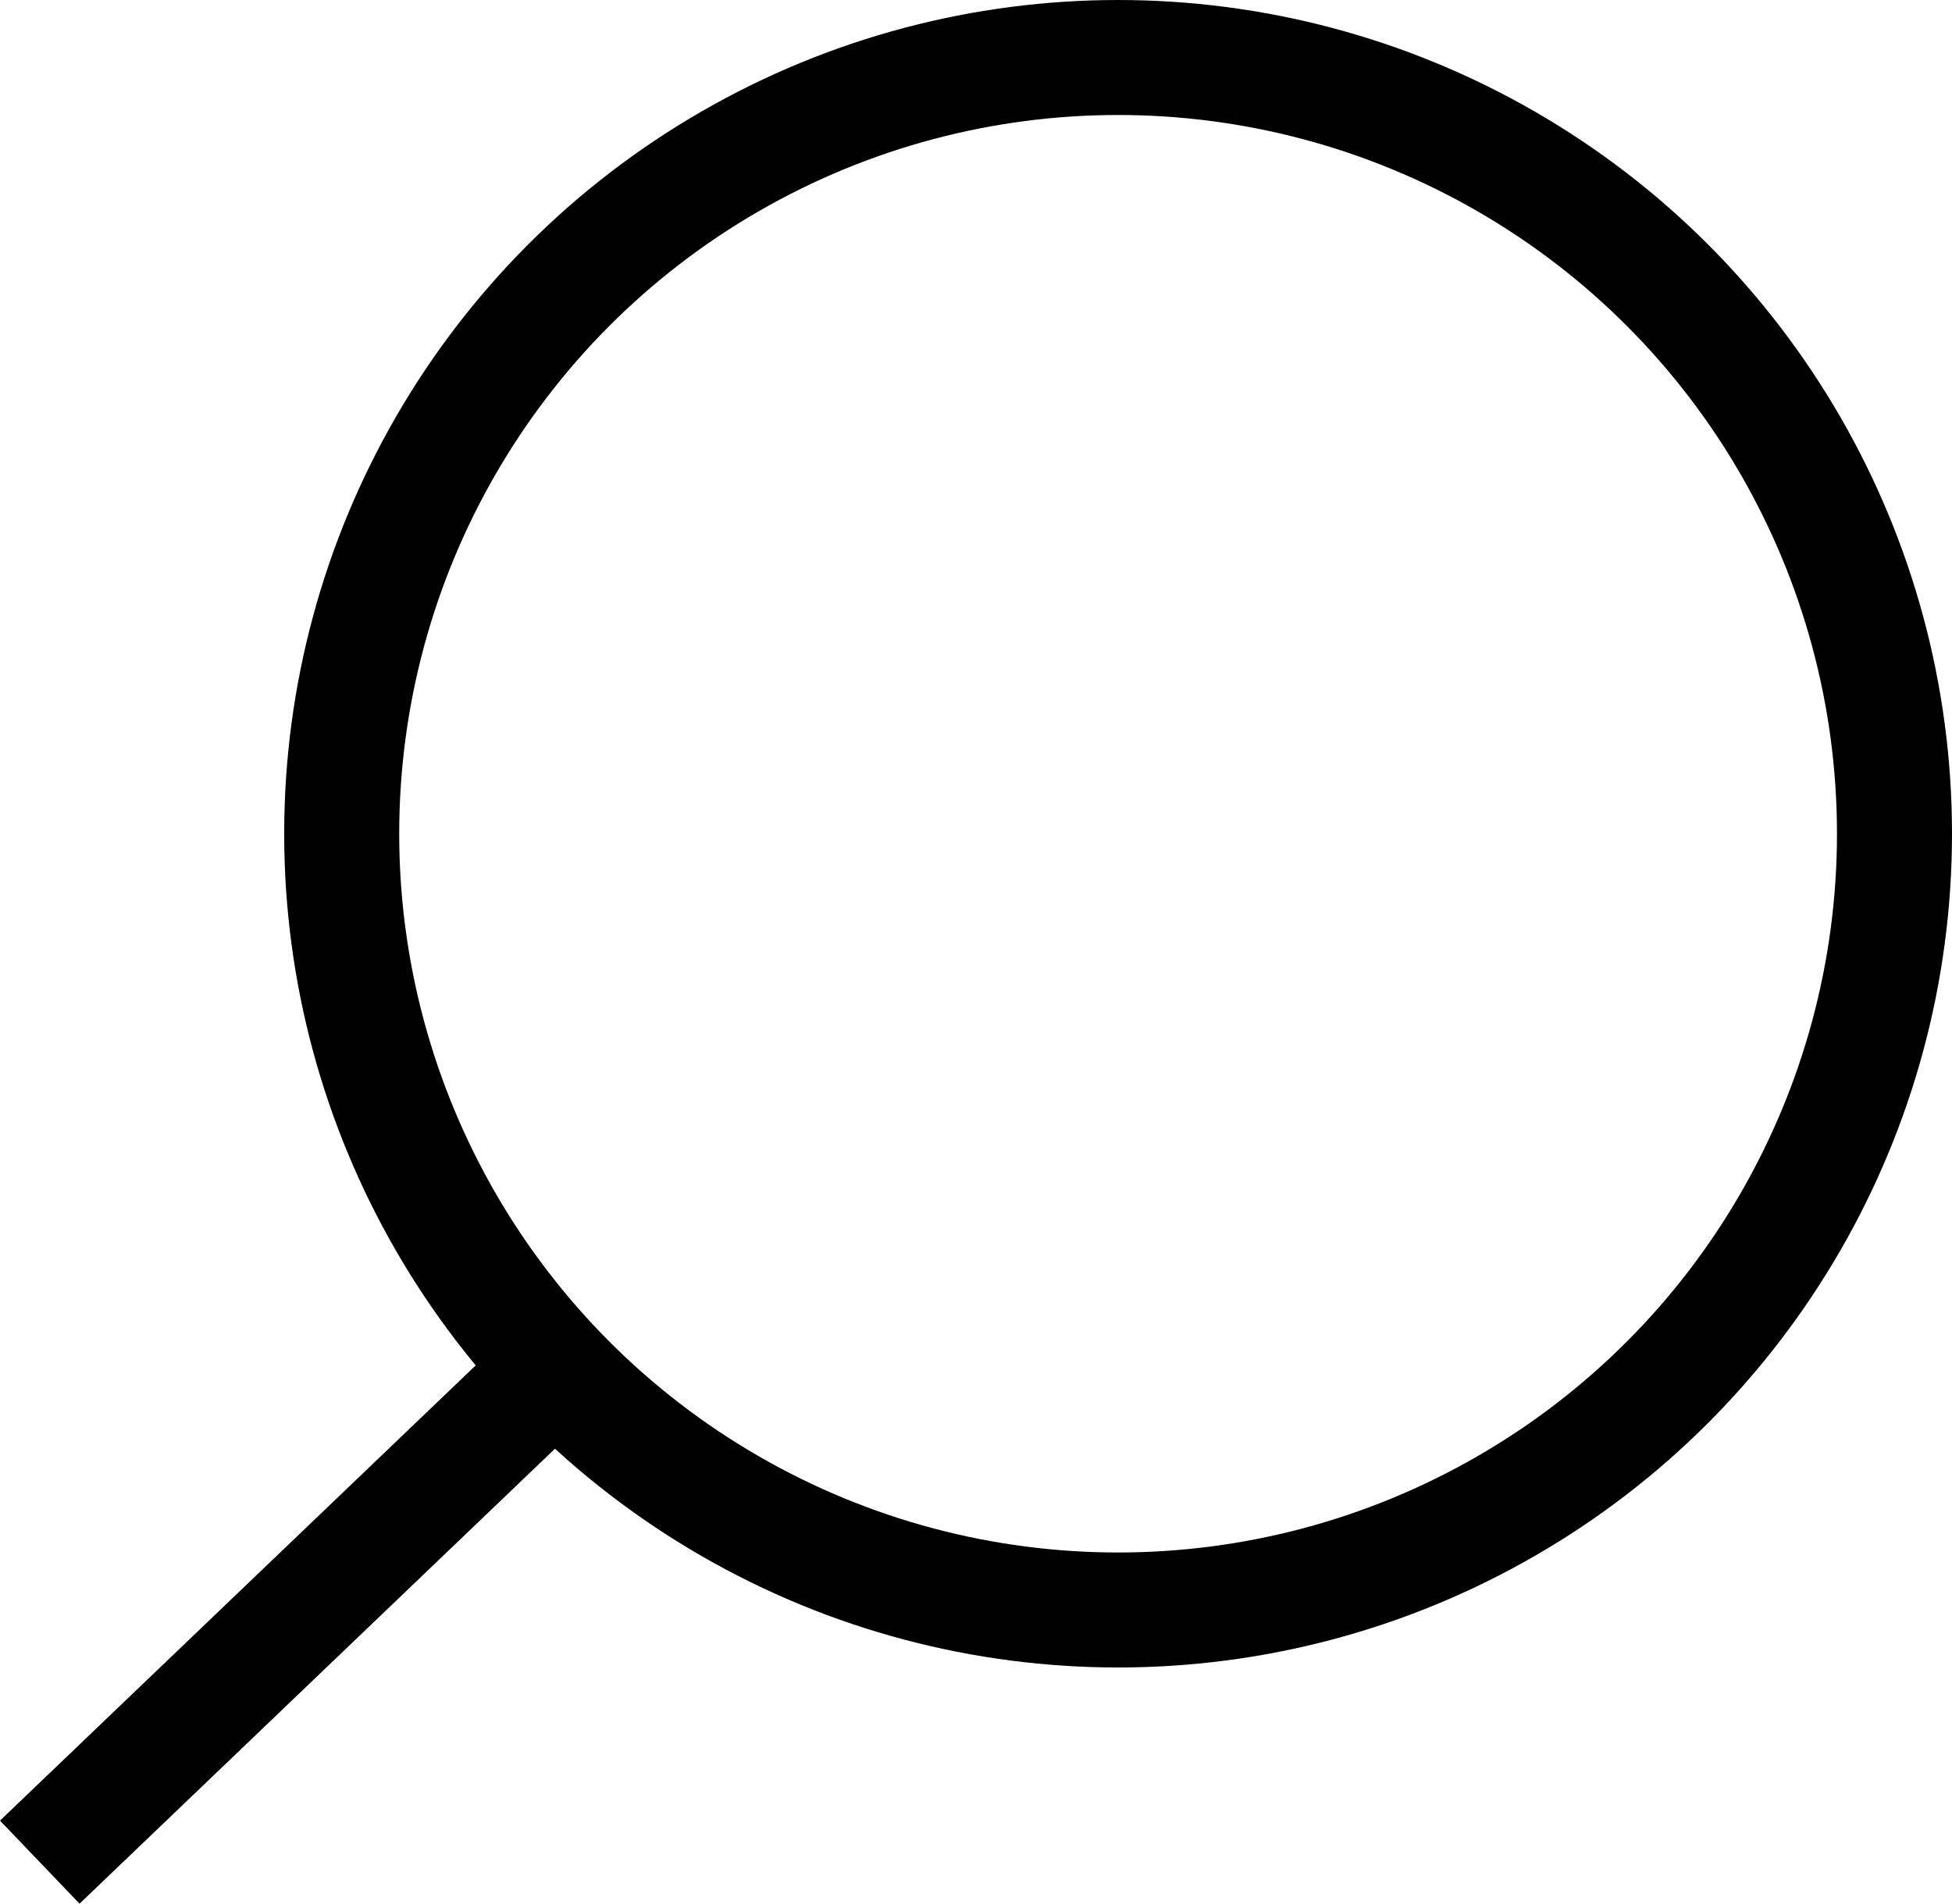 <svg xmlns="http://www.w3.org/2000/svg" width="67.883" height="66.216" viewBox="0 0 67.883 66.216">
  <g id="Grupo_1" data-name="Grupo 1" transform="translate(-68.117 -79)">
    <g id="Elipse_1" data-name="Elipse 1" transform="translate(78 79)" fill="none" stroke="#000" stroke-width="4">
      <circle cx="29" cy="29" r="29" stroke="none"/>
      <circle cx="29" cy="29" r="27" fill="none"/>
    </g>
    <line id="Línea_1" data-name="Línea 1" x1="17" y2="16.271" transform="translate(69.5 127.5)" fill="none" stroke="#000" stroke-width="4"/>
  </g>
</svg>
